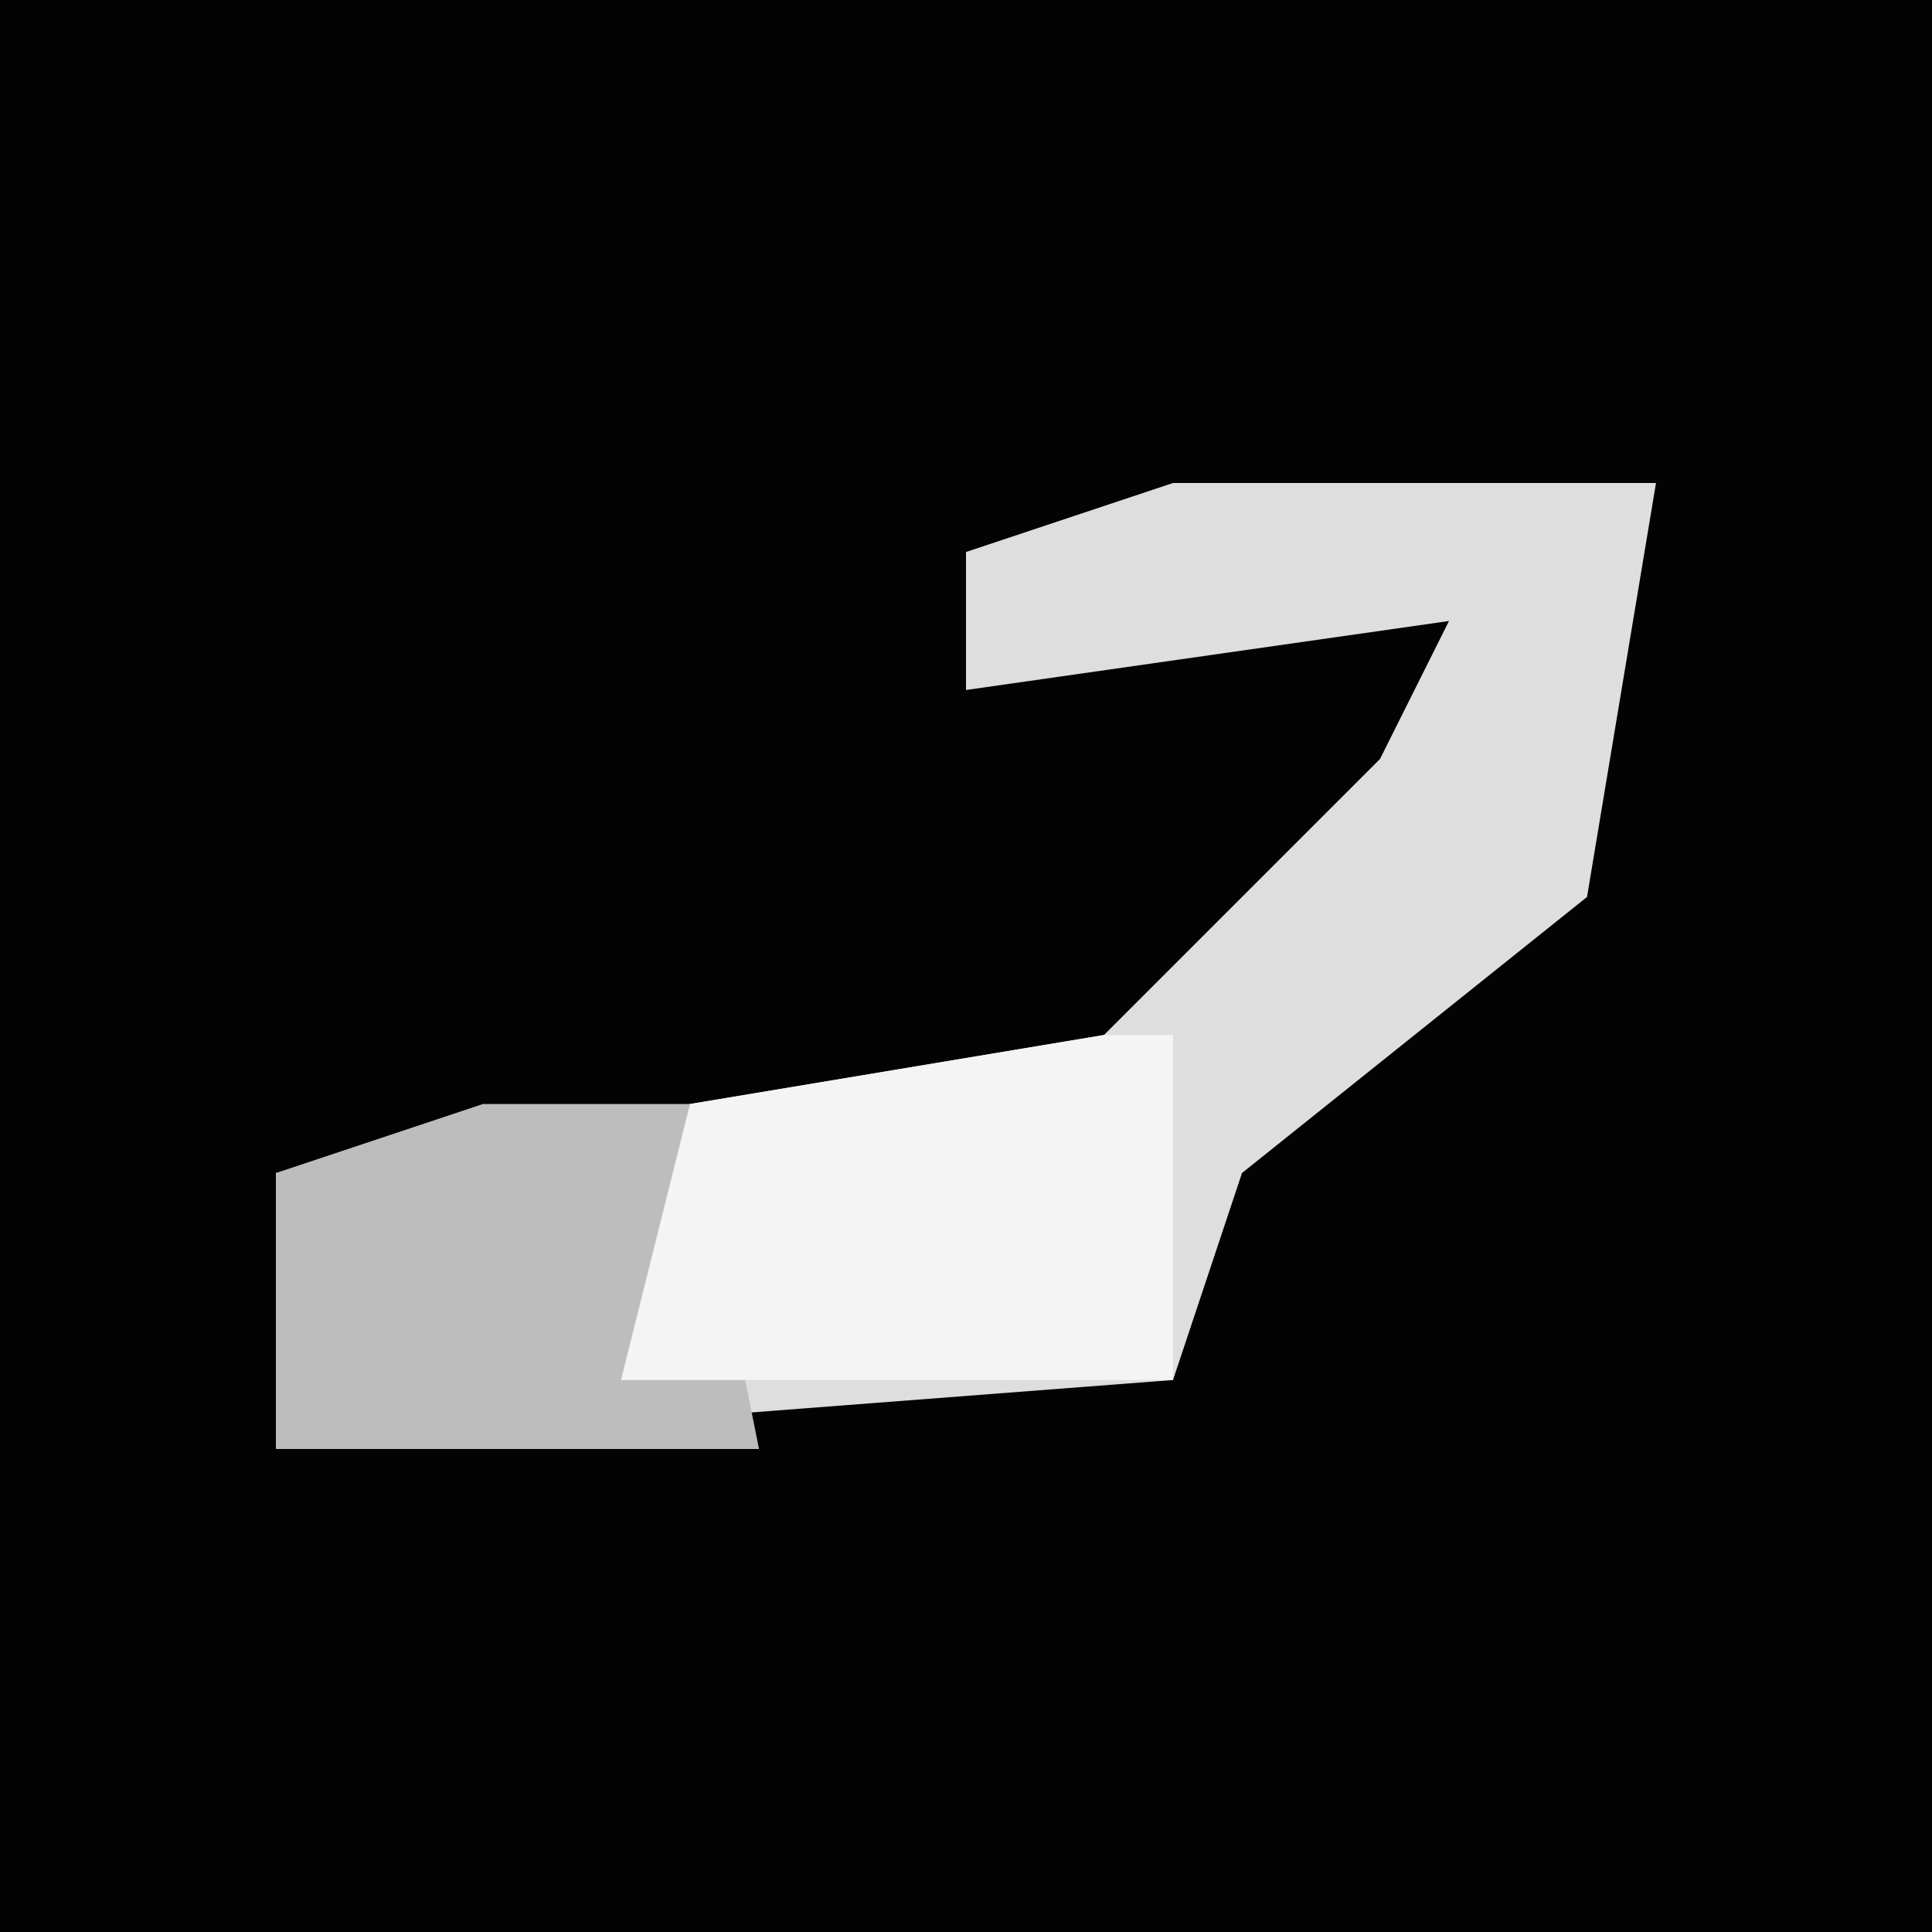 <?xml version="1.0" encoding="UTF-8"?>
<svg version="1.1" xmlns="http://www.w3.org/2000/svg" width="28" height="28">
<path d="M0,0 L28,0 L28,28 L0,28 Z " fill="#030303" transform="translate(0,0)"/>
<path d="M0,0 L7,0 L6,6 L1,10 L0,13 L-13,14 L-13,10 L-1,8 L3,4 L4,2 L-3,3 L-3,1 Z " fill="#DEDEDE" transform="translate(17,7)"/>
<path d="M0,0 L3,0 L4,5 L-3,5 L-3,1 Z " fill="#BDBDBD" transform="translate(7,16)"/>
<path d="M0,0 L1,0 L1,5 L-7,5 L-6,1 Z " fill="#F4F4F4" transform="translate(16,15)"/>
</svg>
